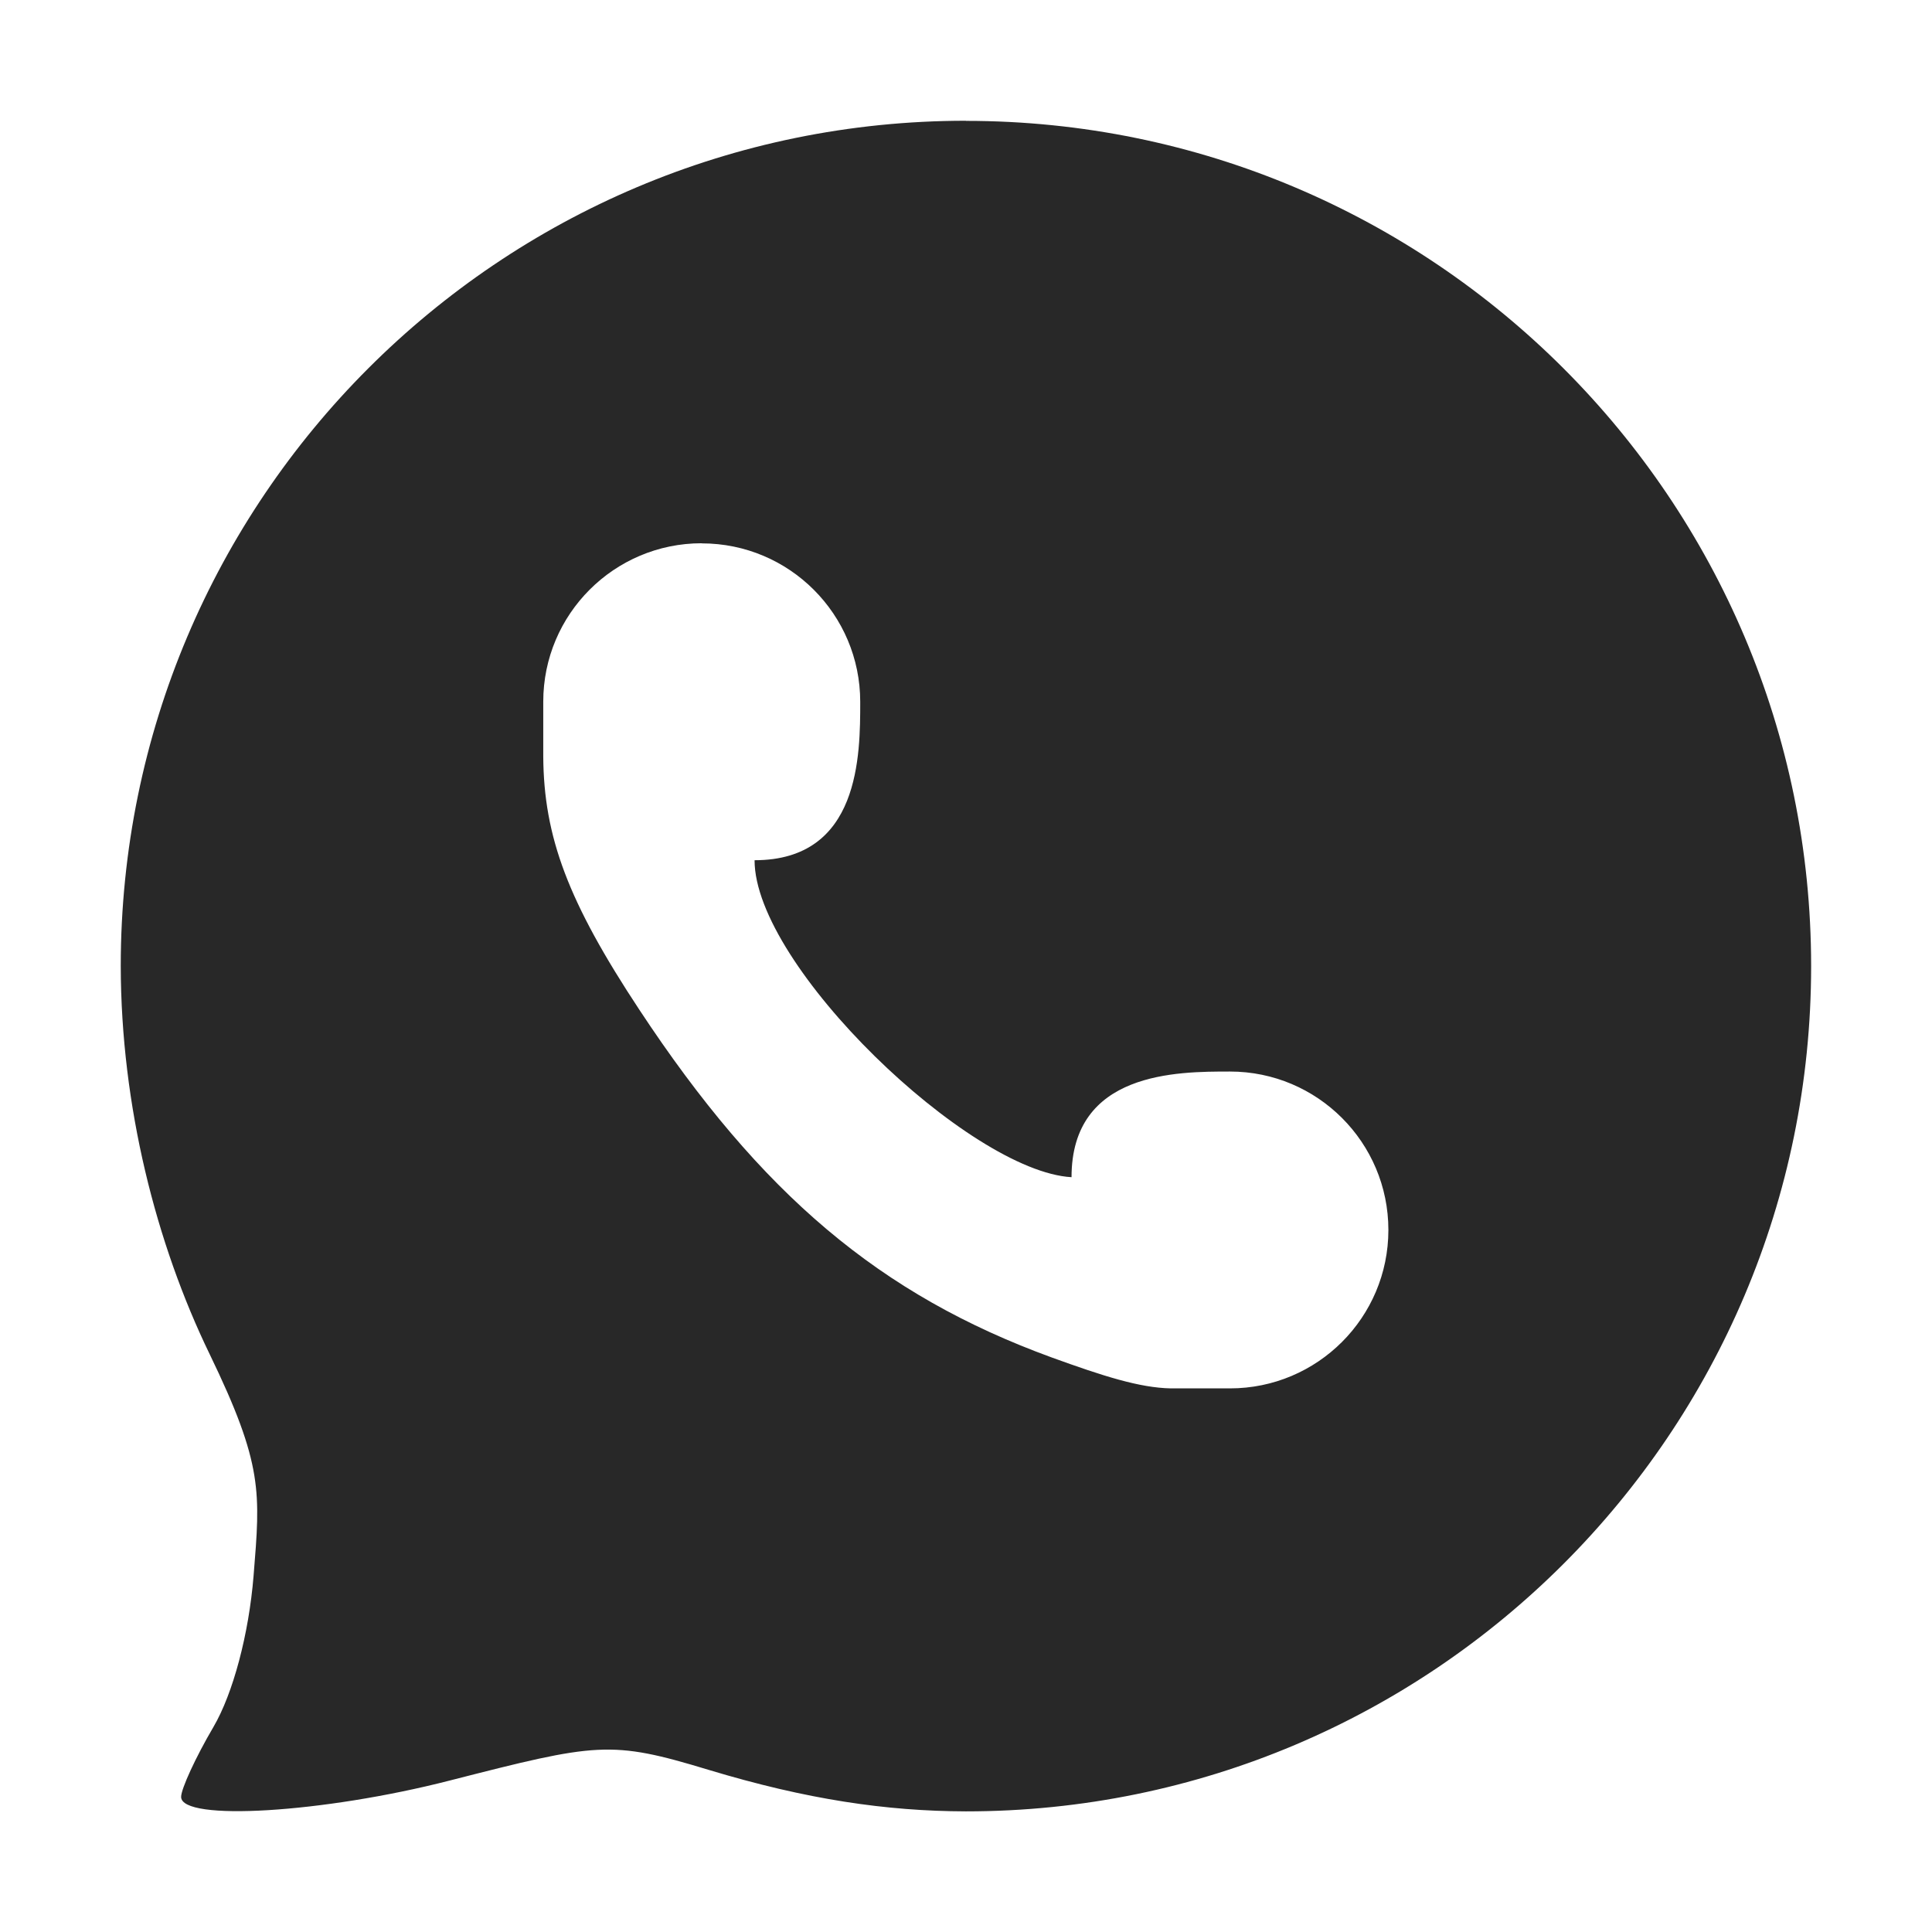<svg width="16" height="16" version="1.1" xmlns="http://www.w3.org/2000/svg">
  <defs>
    <style type="text/css" id="current-color-scheme">.ColorScheme-Text { color:#282828; } .ColorScheme-Highlight { color:#458588; }</style>
  </defs>
  <path class="ColorScheme-Text" fill="currentColor" d="m8 1c-3.866 0-7 3.134-7 7 0.002 1.157 0.291 2.296 0.736 3.214 0.445 0.919 0.42 1.144 0.364 1.836-0.039 0.483-0.17 0.975-0.333 1.253-0.148 0.252-0.267 0.512-0.267 0.578 0 0.205 1.179 0.133 2.223-0.135 1.224-0.313 1.331-0.336 2.145-0.089 0.814 0.246 1.471 0.342 2.131 0.344 3.866 0 7-3.134 7-7s-3.134-7-7-7zm-2.188 3.5c0.725 0 1.312 0.588 1.312 1.312 0 0.438-8e-7 1.312-0.875 1.312 0 0.875 1.778 2.577 2.625 2.625 0-0.875 0.875-0.875 1.312-0.875 0.725 0 1.312 0.588 1.312 1.312 0 0.725-0.588 1.312-1.312 1.312h-0.49c-0.259-0.005-0.561-0.102-0.986-0.256-1.42-0.518-2.406-1.349-3.416-2.881-0.589-0.892-0.791-1.429-0.795-2.097v-0.453c0-0.725 0.588-1.312 1.312-1.312z"/>
</svg>
